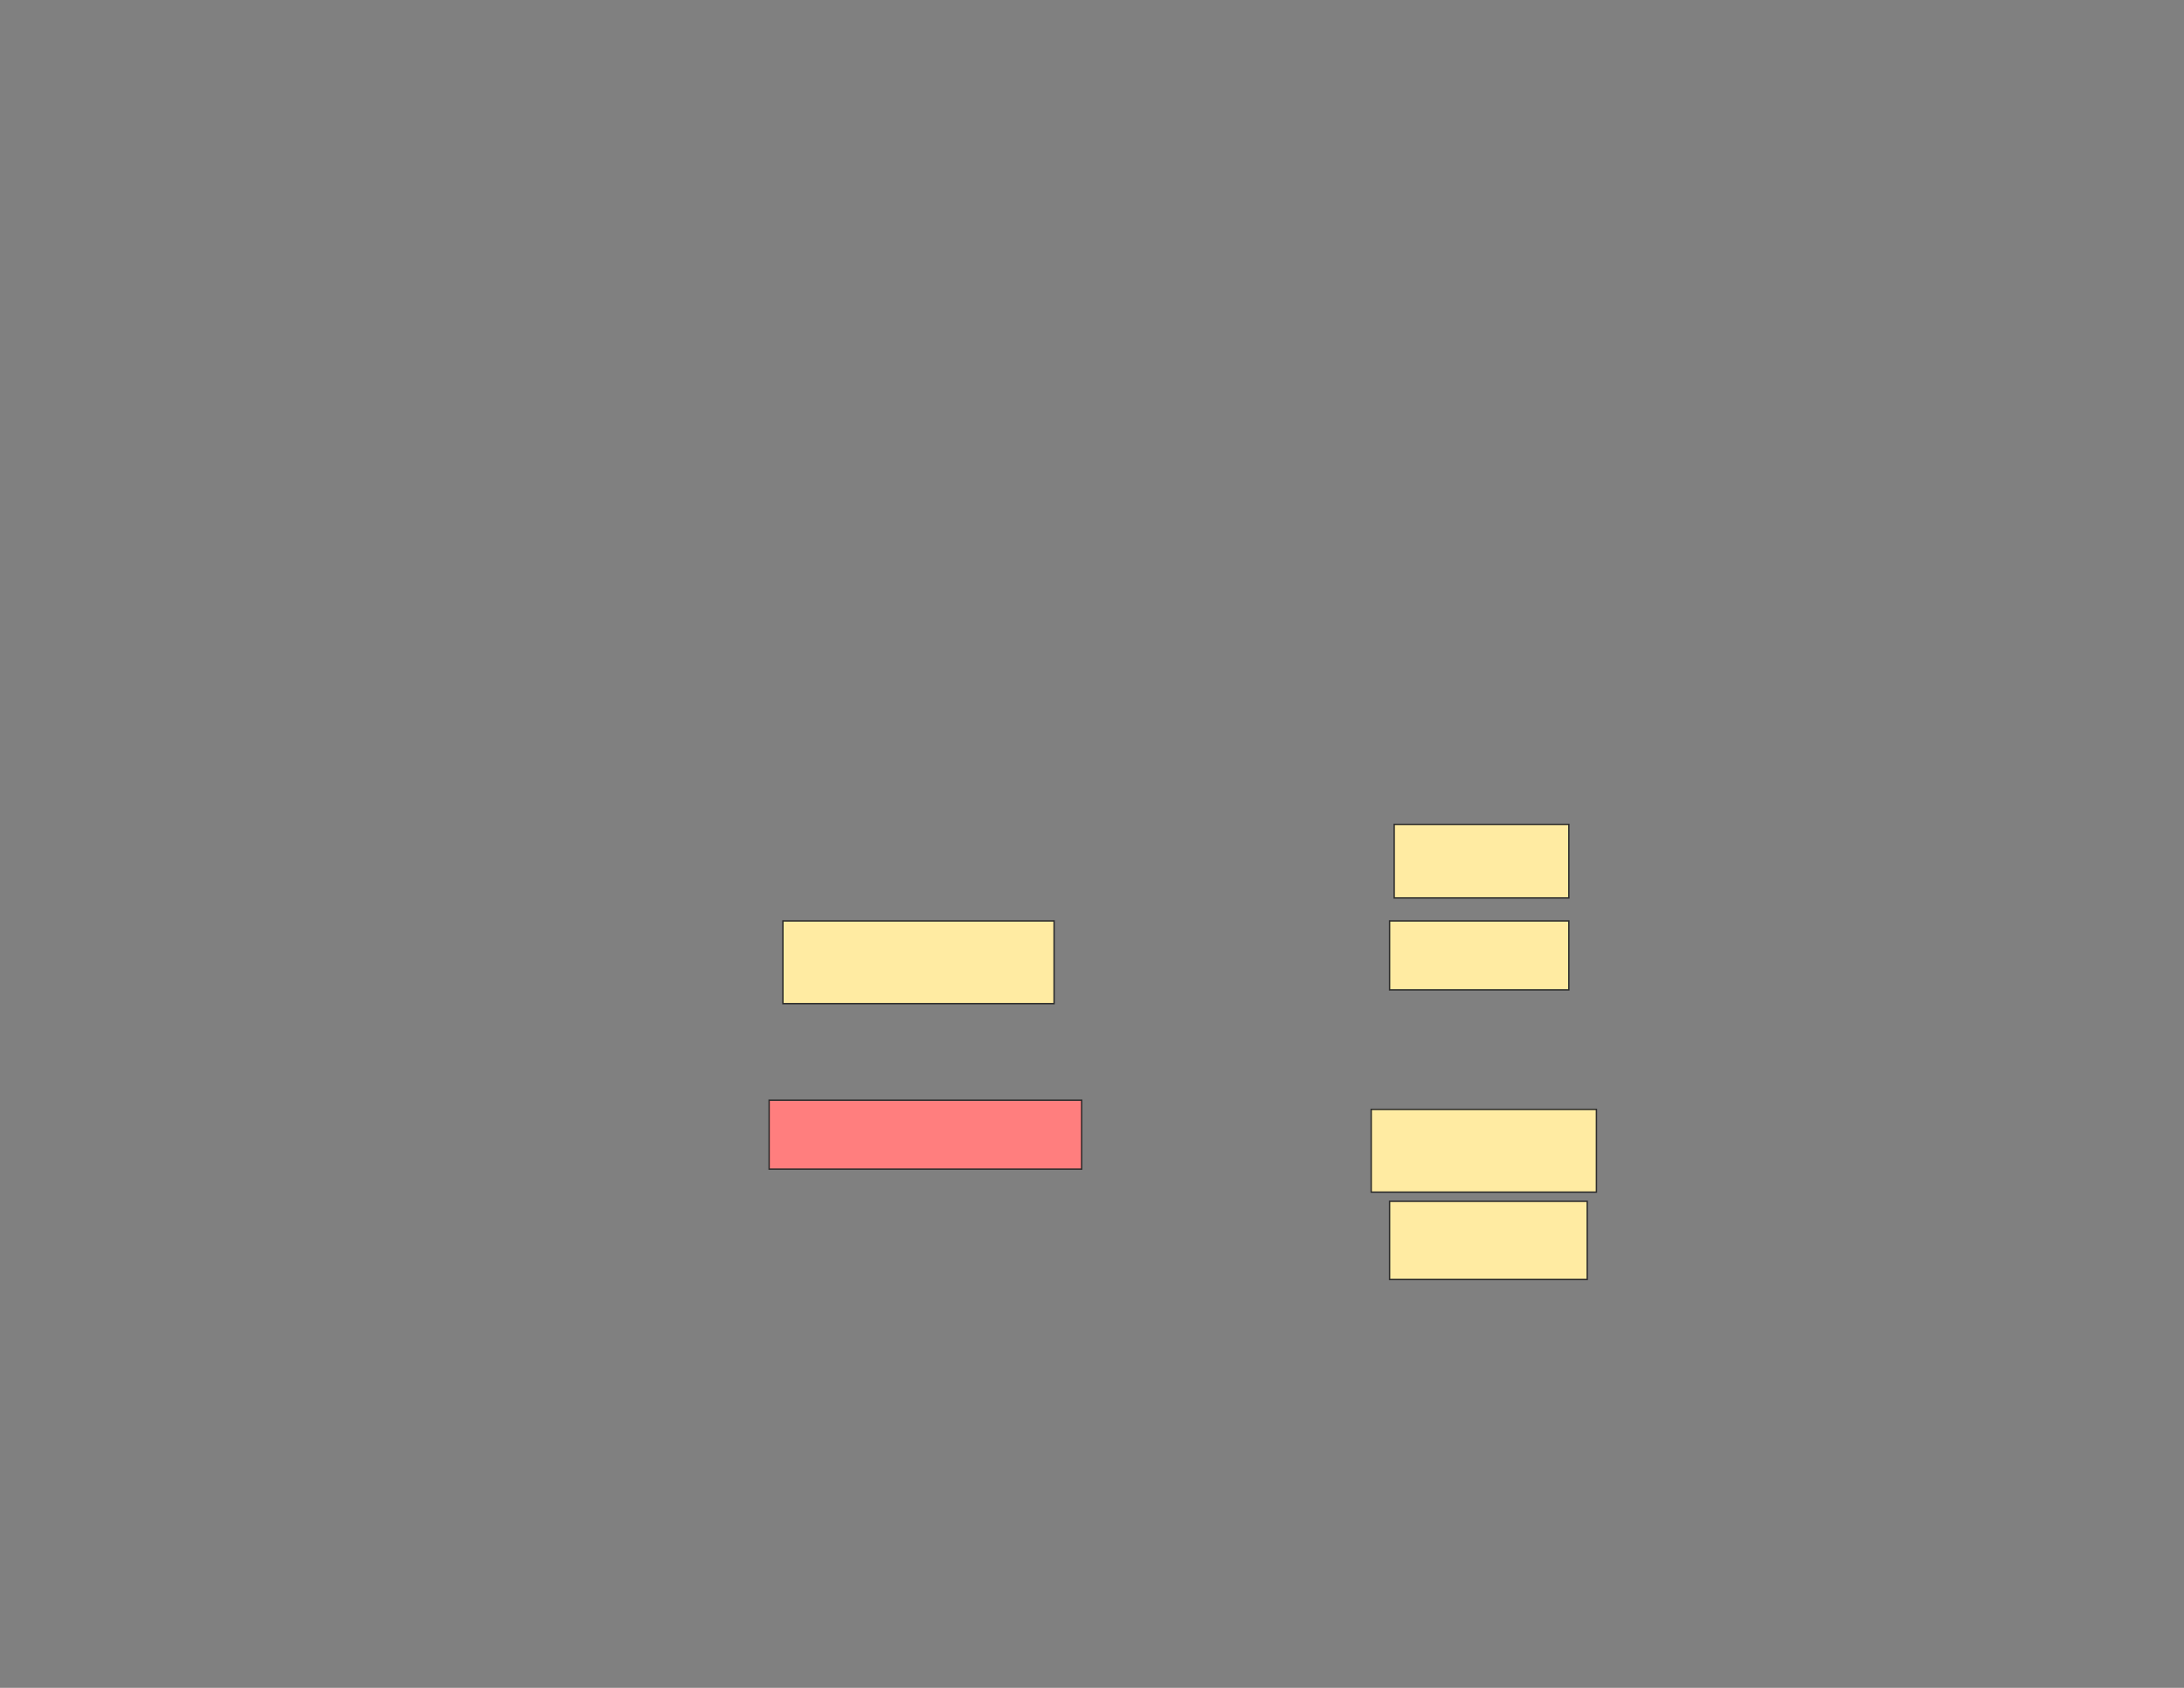 <svg xmlns="http://www.w3.org/2000/svg" width="1584" height="1224">
 <rect width="100%" height="100%" fill="#808080" stroke="none"/>
 <!-- Created with Image Occlusion Enhanced -->
 <g>
  <title>Labels</title>
 </g>
 <g>
  <title>Masks</title>
  <rect id="033d2f1fb120437085f2bb3176b1eebe-ao-1" height="60" width="196.667" y="667.837" x="567.837" stroke="#2D2D2D" fill="#FFEBA2"/>
  <rect id="033d2f1fb120437085f2bb3176b1eebe-ao-2" height="50" width="226.667" y="797.837" x="557.837" stroke="#2D2D2D" fill="#FF7E7E" class="qshape"/>
  <rect id="033d2f1fb120437085f2bb3176b1eebe-ao-3" height="60" width="163.333" y="804.504" x="994.504" stroke="#2D2D2D" fill="#FFEBA2"/>
  <rect id="033d2f1fb120437085f2bb3176b1eebe-ao-4" height="56.667" width="143.333" y="871.17" x="1007.837" stroke="#2D2D2D" fill="#FFEBA2"/>
  <rect id="033d2f1fb120437085f2bb3176b1eebe-ao-5" height="50" width="130" y="667.837" x="1007.837" stroke="#2D2D2D" fill="#FFEBA2"/>
  <rect id="033d2f1fb120437085f2bb3176b1eebe-ao-6" height="53.333" width="126.667" y="597.837" x="1011.17" stroke="#2D2D2D" fill="#FFEBA2"/>
 </g>
</svg>